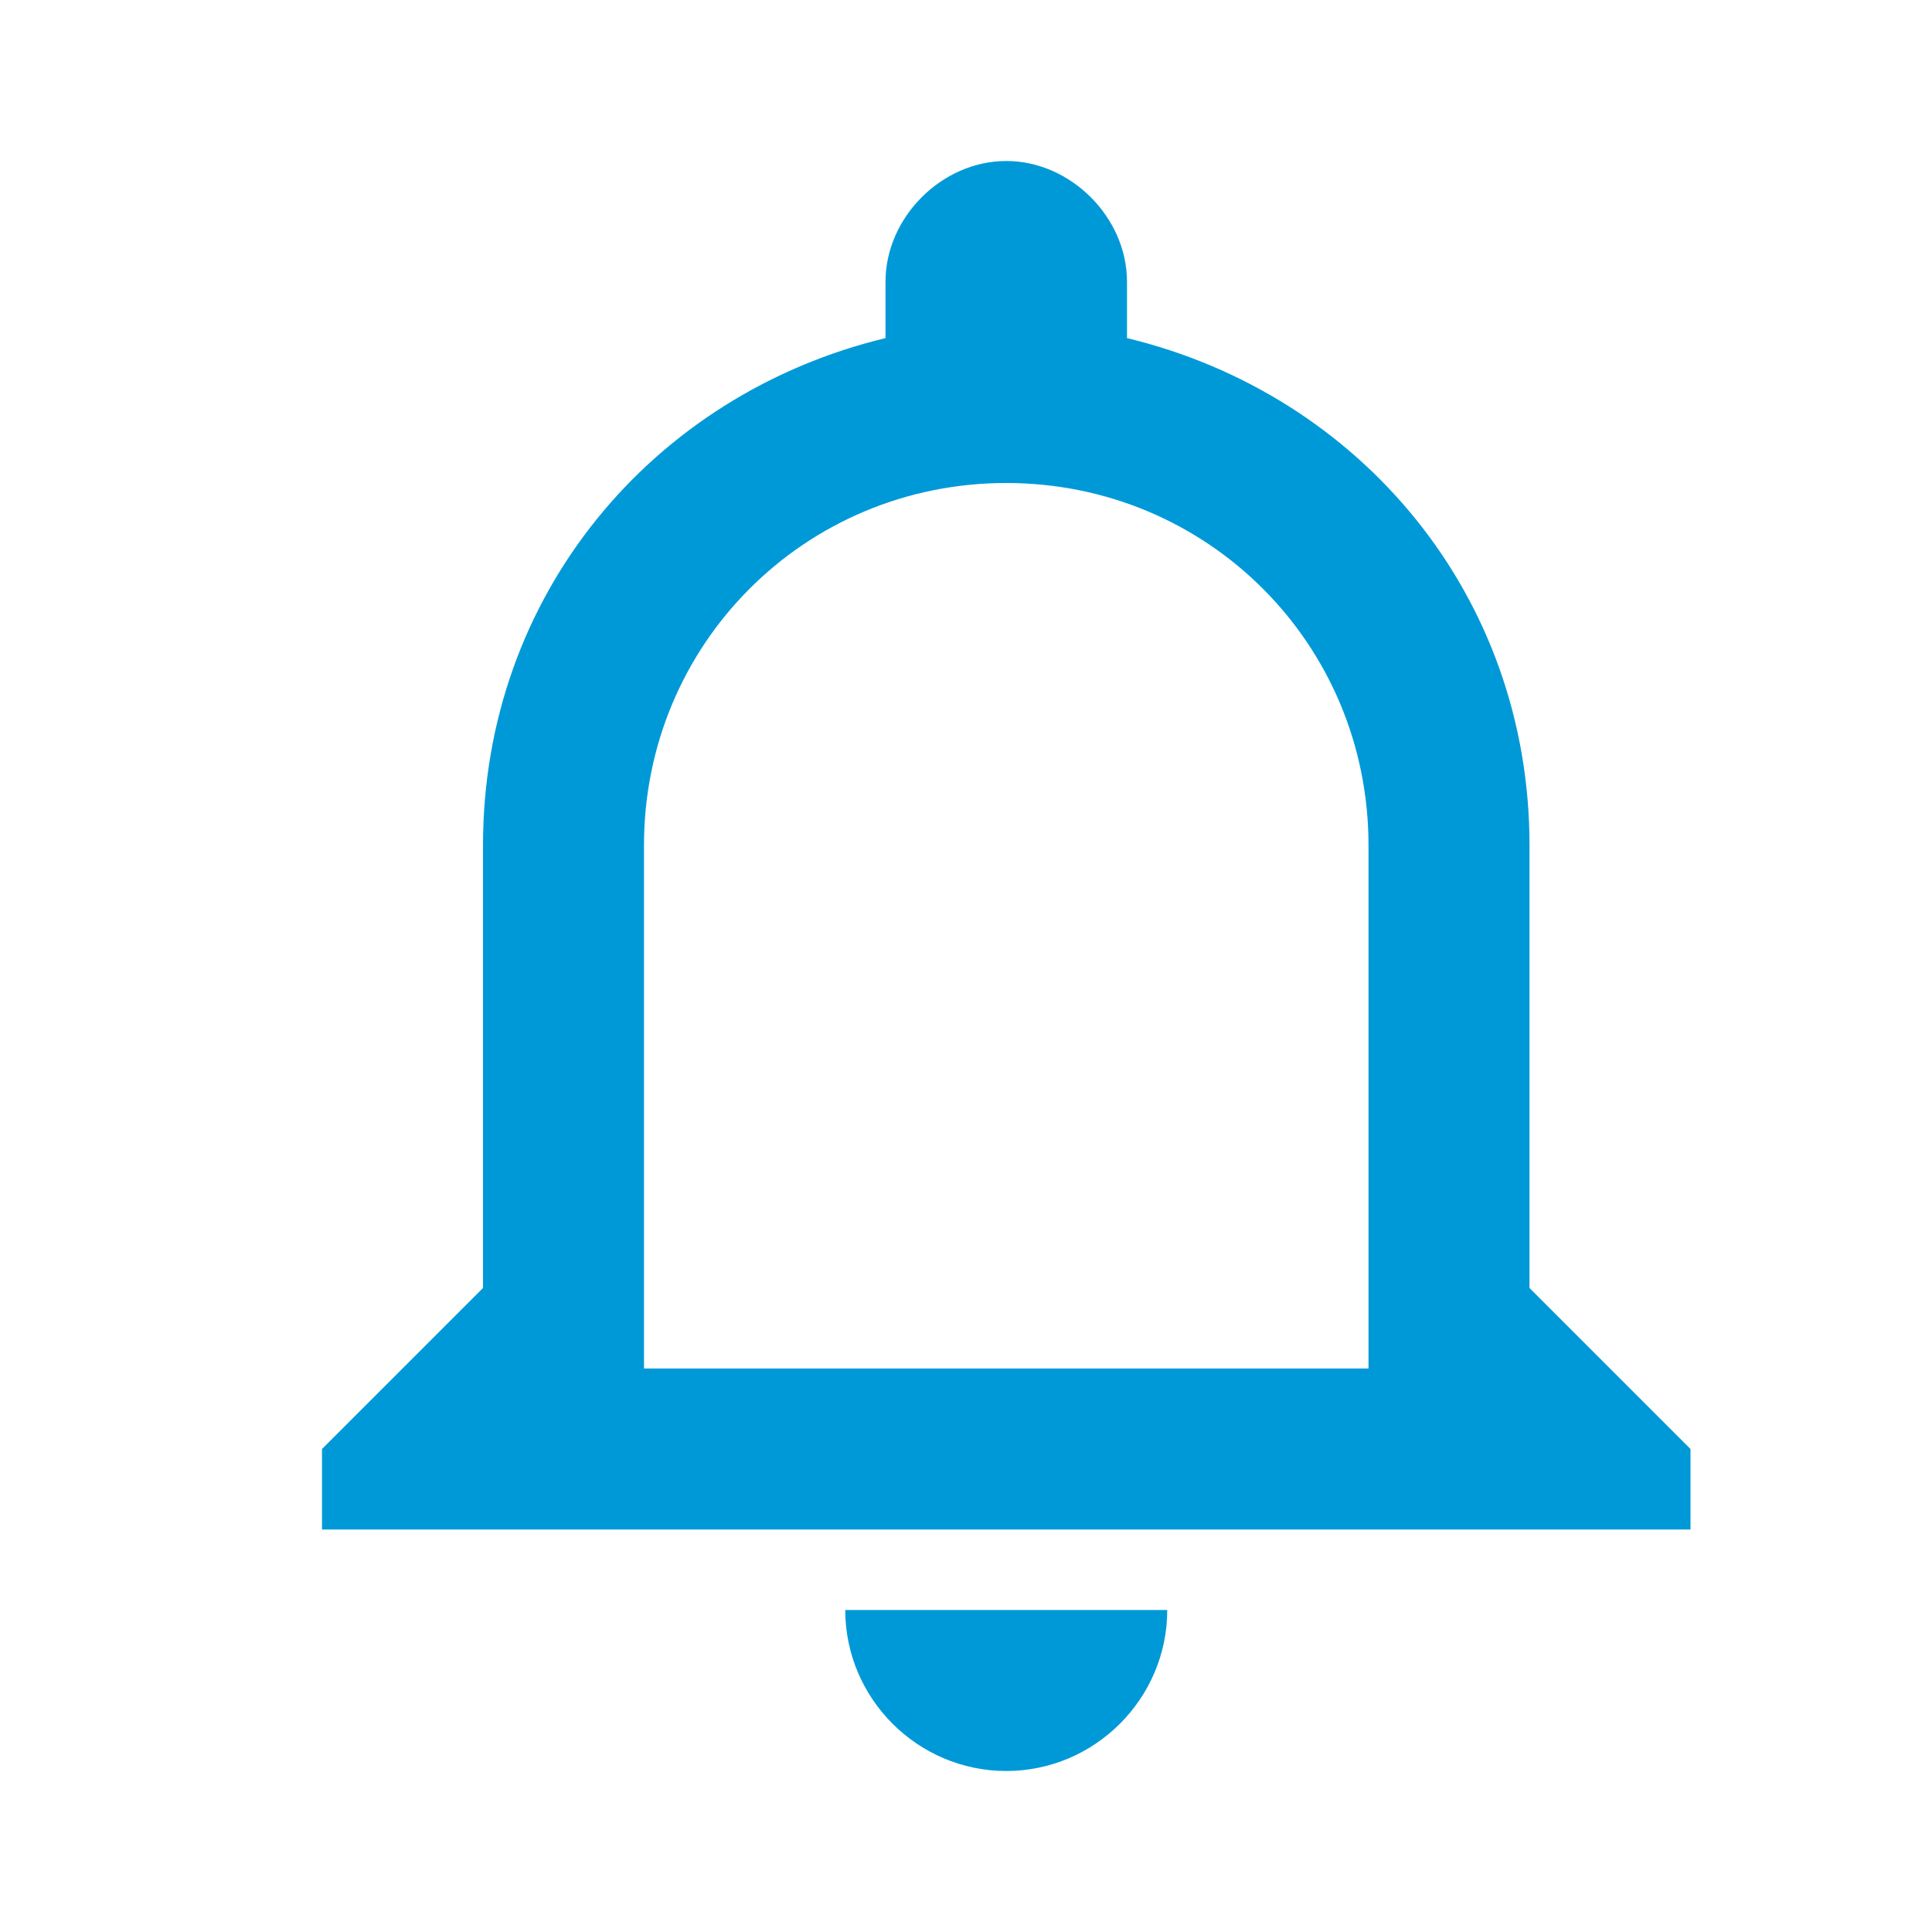 <?xml version="1.0" encoding="UTF-8"?>
<svg width="24px" height="24px" viewBox="0 0 24 24" version="1.1" xmlns="http://www.w3.org/2000/svg" xmlns:xlink="http://www.w3.org/1999/xlink">
    <!-- Generator: Sketch 47.1 (45422) - http://www.bohemiancoding.com/sketch -->
    <title>Icon/notifications-none</title>
    <desc>Created with Sketch.</desc>
    <defs>
        <path d="M12.5,22 C13.6,22 14.5,21.1 14.5,20 L10.5,20 C10.5,21.1 11.4,22 12.5,22 L12.5,22 Z M19,16 L19,10.5 C19,7.4 16.9,4.9 14,4.2 L14,3.5 C14,2.7 13.3,2 12.5,2 C11.7,2 11,2.7 11,3.5 L11,4.2 C8.1,4.9 6,7.4 6,10.5 L6,16 L4,18 L4,19 L21,19 L21,18 L19,16 L19,16 Z M17,17 L8,17 L8,10.5 C8,8 10,6 12.5,6 C15,6 17,8 17,10.5 L17,17 L17,17 Z" id="path-1"></path>
    </defs>
    <g id="Symbols" stroke="none" stroke-width="1" fill="none" fill-rule="evenodd">
        <g id="Icon/notifications-none">
            <mask id="mask-2" fill="white">
                <use xlink:href="#path-1"></use>
            </mask>
            <use id="Shape" fill="#0099D8" xlink:href="#path-1"></use>
        </g>
    </g>
</svg>
